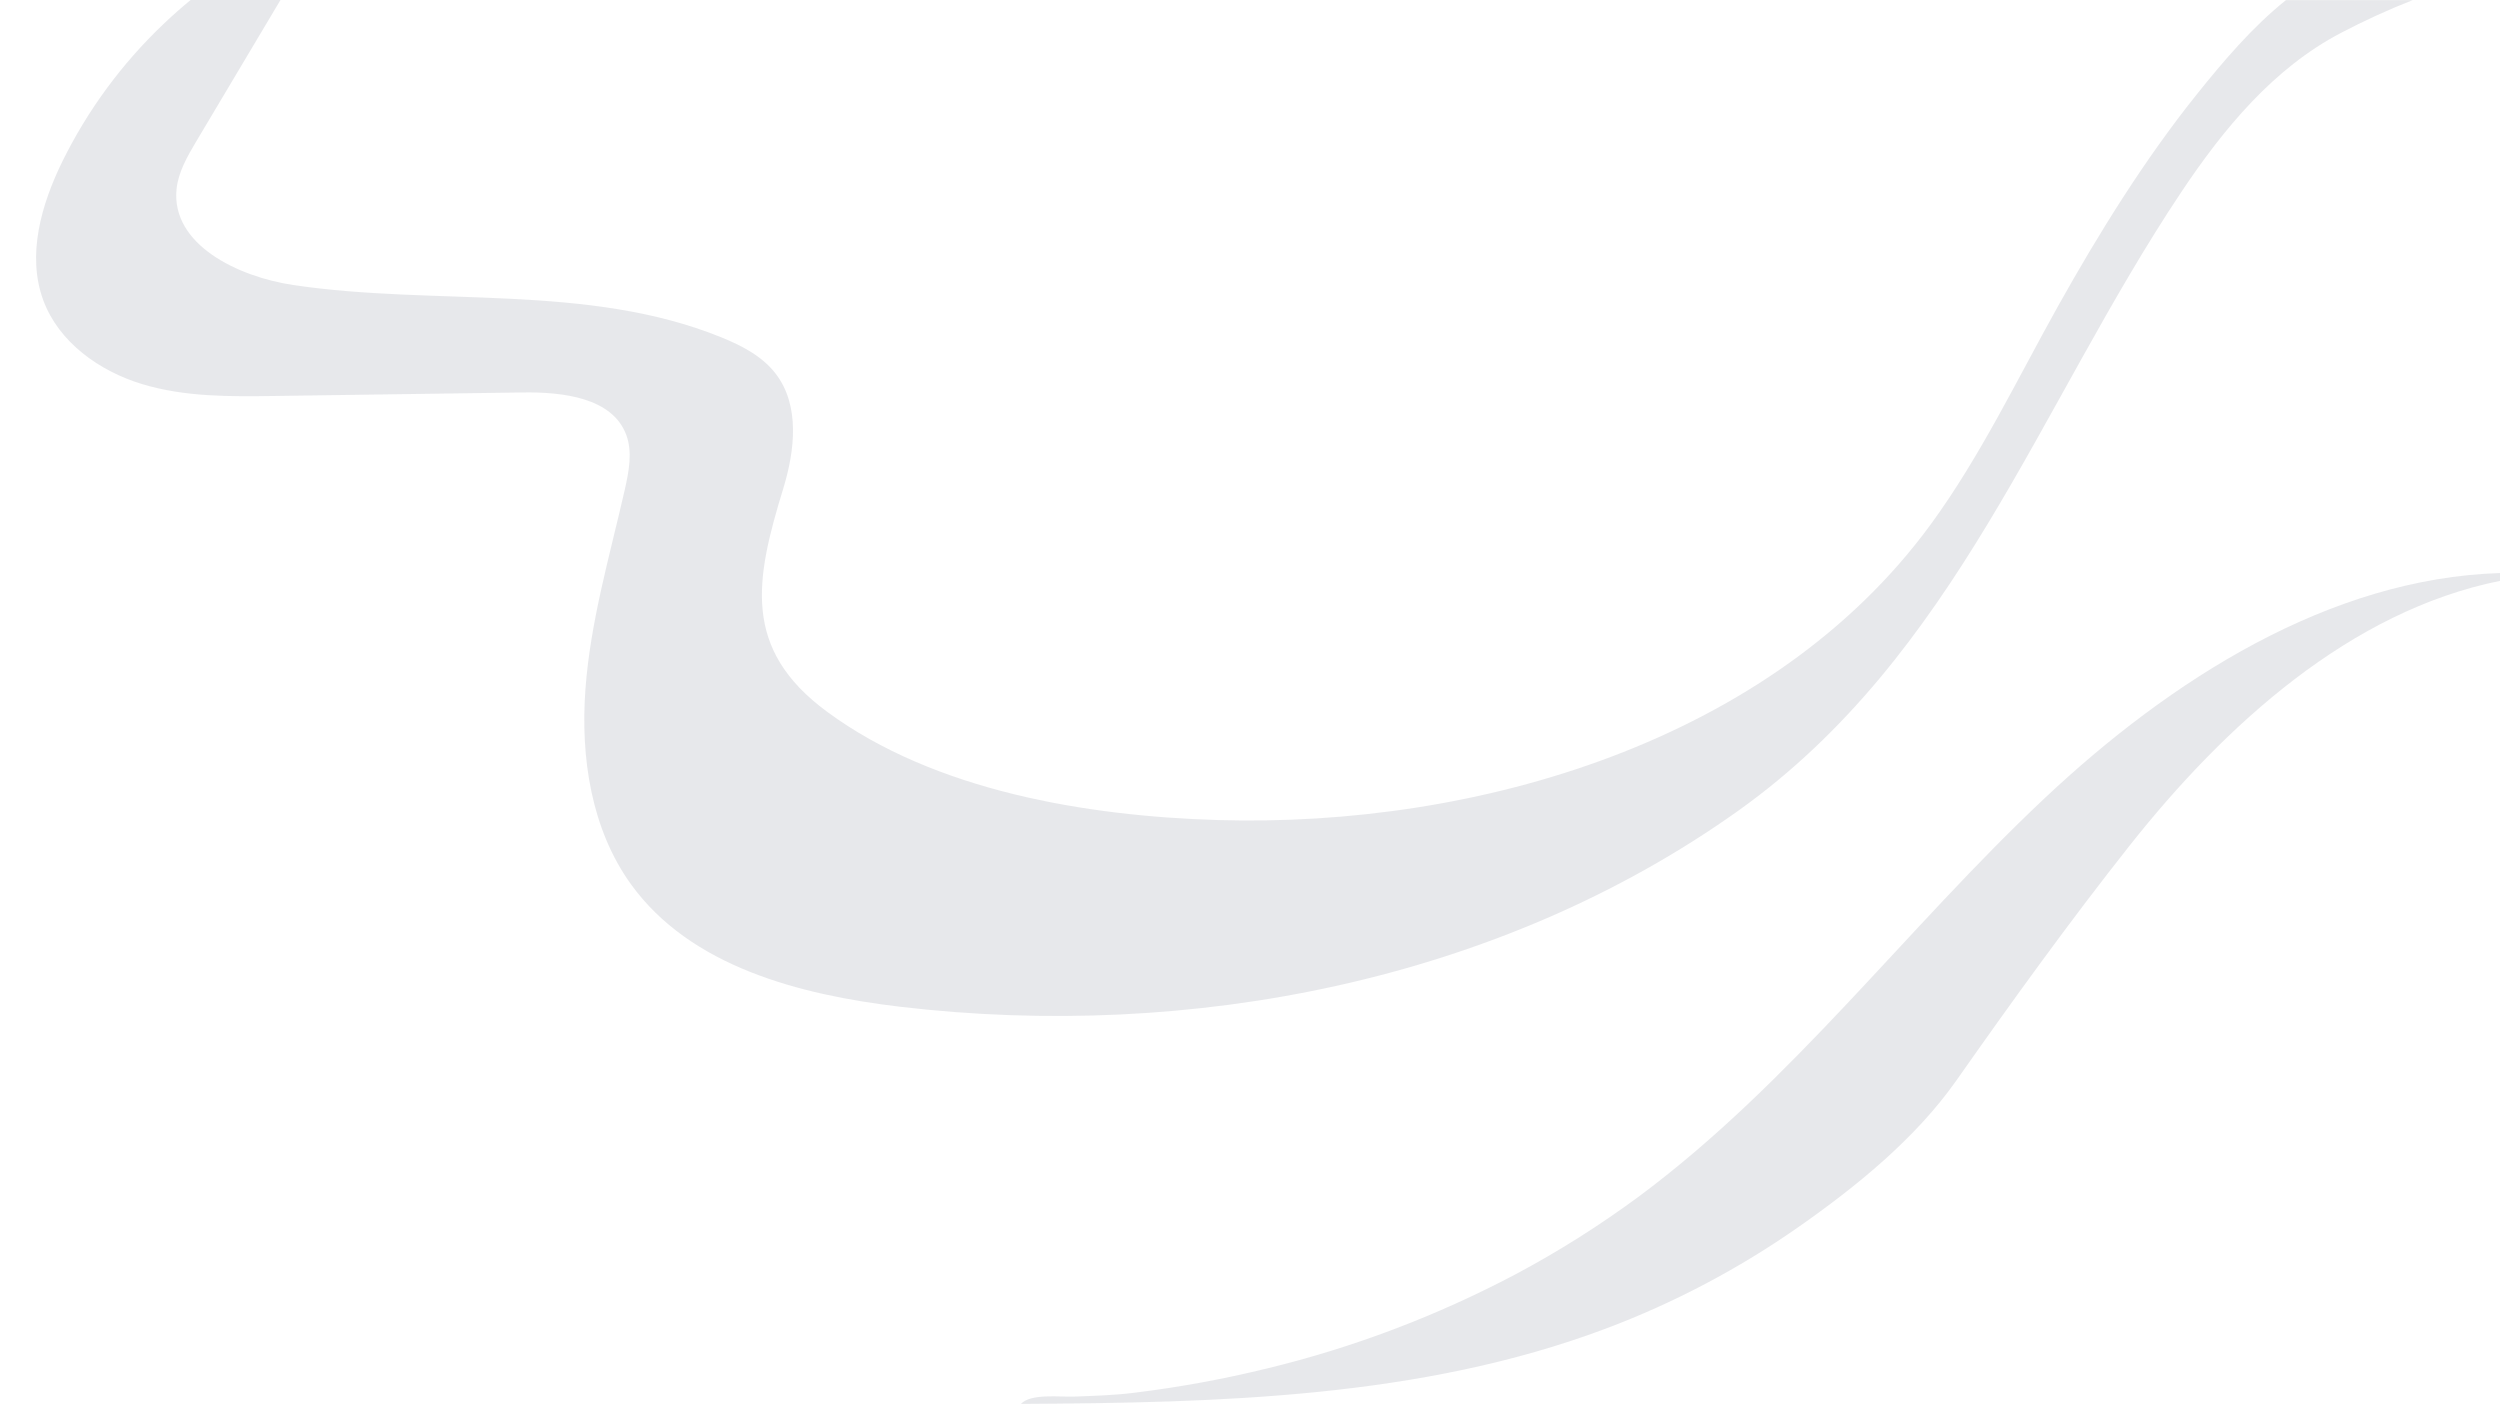 <?xml version="1.0" encoding="utf-8"?><!--Generator: Adobe Illustrator 26.0.2, SVG Export Plug-In . SVG Version: 6.00 Build 0)--><svg version="1.1" id="Layer_1" xmlns="http://www.w3.org/2000/svg" xmlns:xlink="http://www.w3.org/1999/xlink" x="0px" y="0px" viewBox="0 0 1920 1080" style="enable-background:new 0 0 1920 1080" xml:space="preserve"><style type="text/css">.st0{opacity:0.1;fill:#111934;enable-background:new    ;}</style><g id="Layer_2_00000014591832371113091760000008823434195470734987_"><g id="bg"><path class="st0" d="M146.4,0c-7.3,6-14.3,12.2-21.1,18.7C93.5,49,67.3,84.6,47.9,124c-16.2,33.1-27.4,71.9-14.7,106.5
			c11.9,32.3,43,54.5,76,64.5s68,9.6,102.5,9.1l189.9-2.7c30.5-0.4,68.5,3.9,79.3,32.4c5,13.3,2.1,28.1-1,42
			c-11.6,51-26.5,101.6-30.3,153.7S454,636.6,484.5,679c45.6,63.3,129.4,85,206.9,94.2c222.1,26.2,459.5-19.5,643.5-150.5
			c167.7-119.5,230.4-310.5,340.4-475.3c32.4-48.5,70.8-95.1,122.5-122.1c17.9-9.4,36.3-17.8,55.1-25.2h-97.3
			c-26.1,20.9-48.3,47.2-68.9,72.9c-39.6,49.5-74.5,105.6-105.9,161.7c-31.1,55.6-59.7,115.6-97.9,167.9
			c-122.1,167-348.8,233.1-547.7,227.2c-100.4-3-217.4-22.3-299.9-83.1c-66-48.5-55-102.2-33.7-171.7c8.9-29.2,12.8-63.6-5.8-87.9
			c-10.3-13.5-26.2-21.7-42-28.1c-102.7-41.6-219-23.8-328.6-40.1c-42.4-6.3-94-31.1-89.6-73.8c1.4-13.1,8.3-25,15-36.3L215.4,0
			H146.4z"/><path class="st0" d="M1920,440.1v6c-114.7,23.2-210.8,110.2-284.6,203.5c-46.1,58.3-90.2,119.4-132.9,180.2
			c-31.3,44.5-76.6,81.3-121.2,112.5c-46,32.2-95.9,58.5-148.4,78.2c-142,53.3-297.2,56.8-448.8,57.7c7.4-8.2,30.4-5.2,40.5-5.6
			c15.6-0.6,31.3-1,46.8-3c34.2-4.2,68.1-10.4,101.6-18.6c66.2-16,130.2-40.3,190.5-72.1c33.5-17.8,65.6-38.1,96.1-60.7
			c116.5-86.8,204.8-205.6,310.7-305.2C1667.1,522,1789.1,444.2,1920,440.1z"/></g></g></svg>